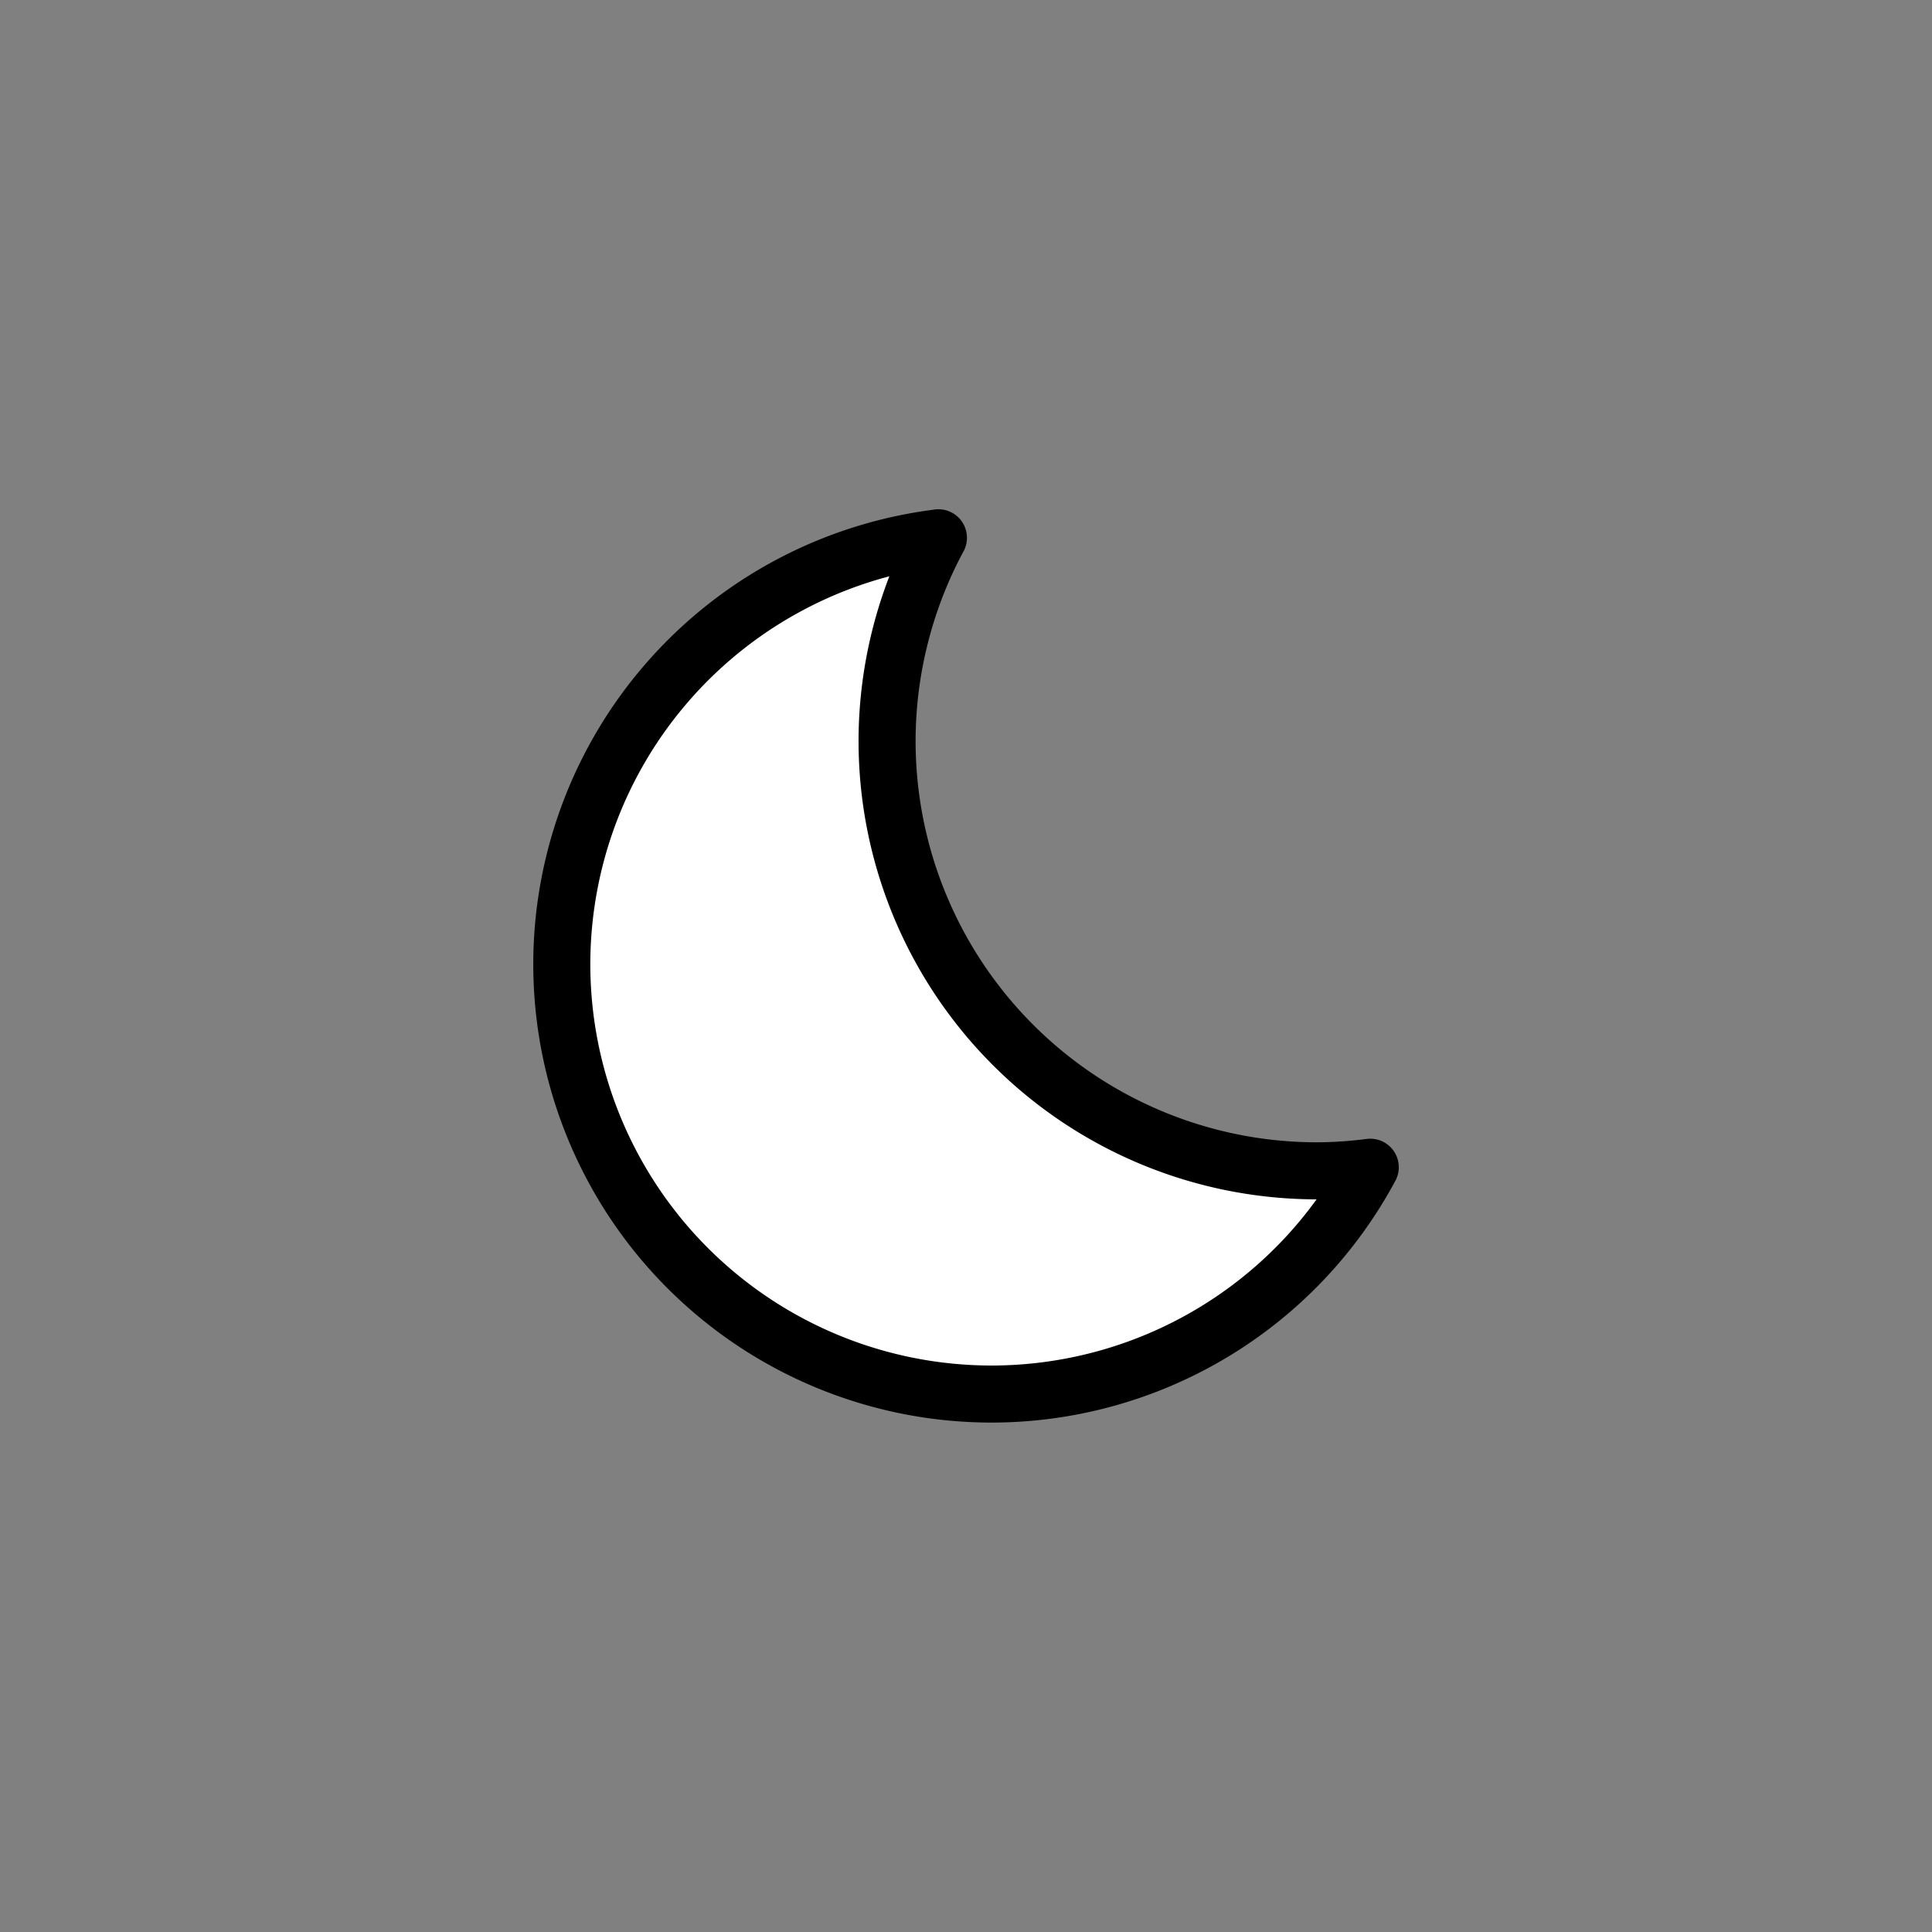 <?xml version="1.0" encoding="UTF-8" standalone="no"?>
<!-- Created with Inkscape (http://www.inkscape.org/) -->

<svg
   width="128"
   height="128"
   viewBox="0 0 33.867 33.867"
   version="1.1"
   id="svg5"
   inkscape:version="1.2 (dc2aedaf03, 2022-05-15)"
   sodipodi:docname="clear-night.svg"
   inkscape:export-filename="clear-night.png"
   inkscape:export-xdpi="48"
   inkscape:export-ydpi="48"
   xmlns:inkscape="http://www.inkscape.org/namespaces/inkscape"
   xmlns:sodipodi="http://sodipodi.sourceforge.net/DTD/sodipodi-0.dtd"
   xmlns="http://www.w3.org/2000/svg"
   xmlns:svg="http://www.w3.org/2000/svg">
  <rect x="0" y="0" width="33.867" height="33.867" fill="#808080" stroke="none"/>
  <sodipodi:namedview
     id="namedview7"
     pagecolor="#ffffff"
     bordercolor="#000000"
     borderopacity="0.25"
     inkscape:showpageshadow="2"
     inkscape:pageopacity="0.0"
     inkscape:pagecheckerboard="0"
     inkscape:deskcolor="#d1d1d1"
     inkscape:document-units="mm"
     showgrid="false"
     inkscape:zoom="1.6819304"
     inkscape:cx="99.290672"
     inkscape:cy="233.95736"
     inkscape:window-width="5160"
     inkscape:window-height="2054"
     inkscape:window-x="-11"
     inkscape:window-y="1870"
     inkscape:window-maximized="1"
     inkscape:current-layer="layer1" />
  <defs
     id="defs2" />
  <g
     inkscape:label="Layer 1"
     inkscape:groupmode="layer"
     id="layer1"
     transform="translate(-44.232,-43.492)">
    <path
       id="circle17059"
       style="fill:#ffffff;fill-opacity:1;stroke:#000000;stroke-width:1;stroke-linecap:round;stroke-linejoin:round;stroke-miterlimit:6.7;stroke-dasharray:none;stroke-opacity:1"
       d="m 60.682,52.92 a 7.536,7.536 0 0 0 -6.602,7.473 7.536,7.536 0 0 0 7.536,7.536 7.536,7.536 0 0 0 6.636,-3.976 7.536,7.536 0 0 1 -0.934,0.063 7.536,7.536 0 0 1 -7.536,-7.536 7.536,7.536 0 0 1 0.9,-3.561 z" />
  </g>
</svg>

